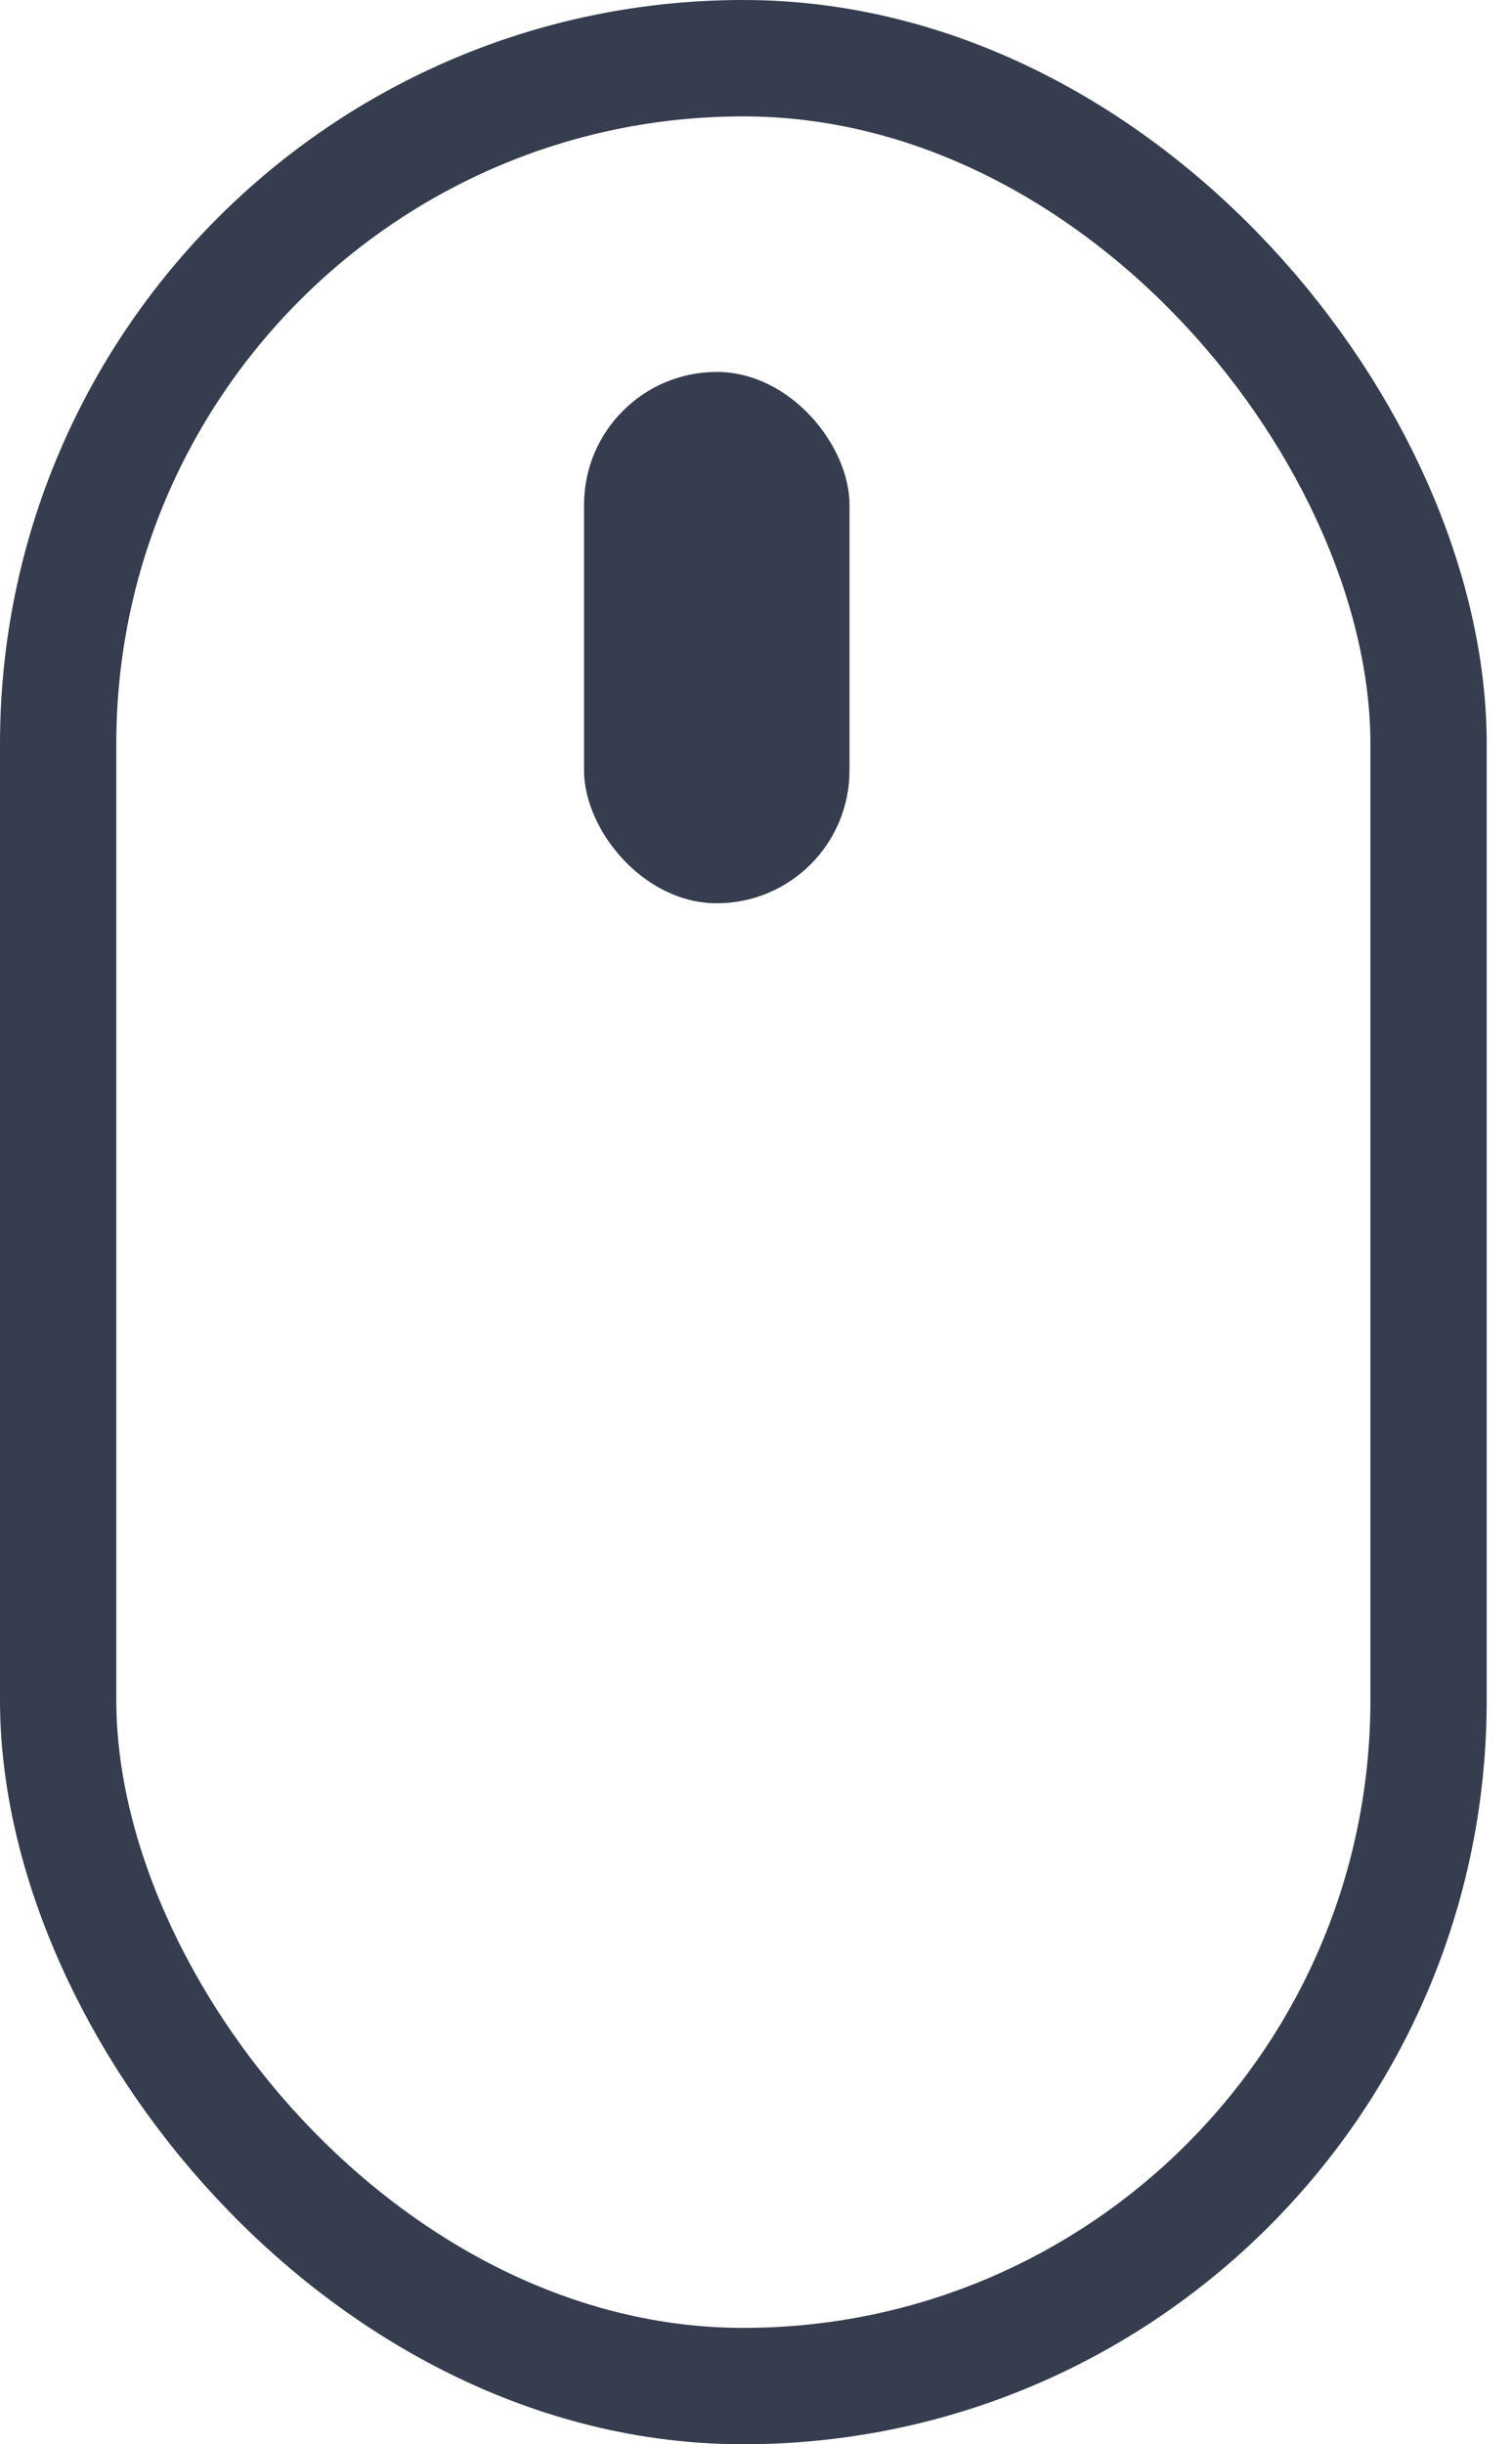 <svg viewBox="0 0 26 42" fill="none" xmlns="http://www.w3.org/2000/svg">
<rect x="1" y="1" width="23.565" height="40" rx="11.783" stroke="#363D4F" stroke-width="2"/>
<rect x="10.043" y="6.391" width="4.565" height="9.13" rx="2.283" fill="#363D4F"/>
</svg>
